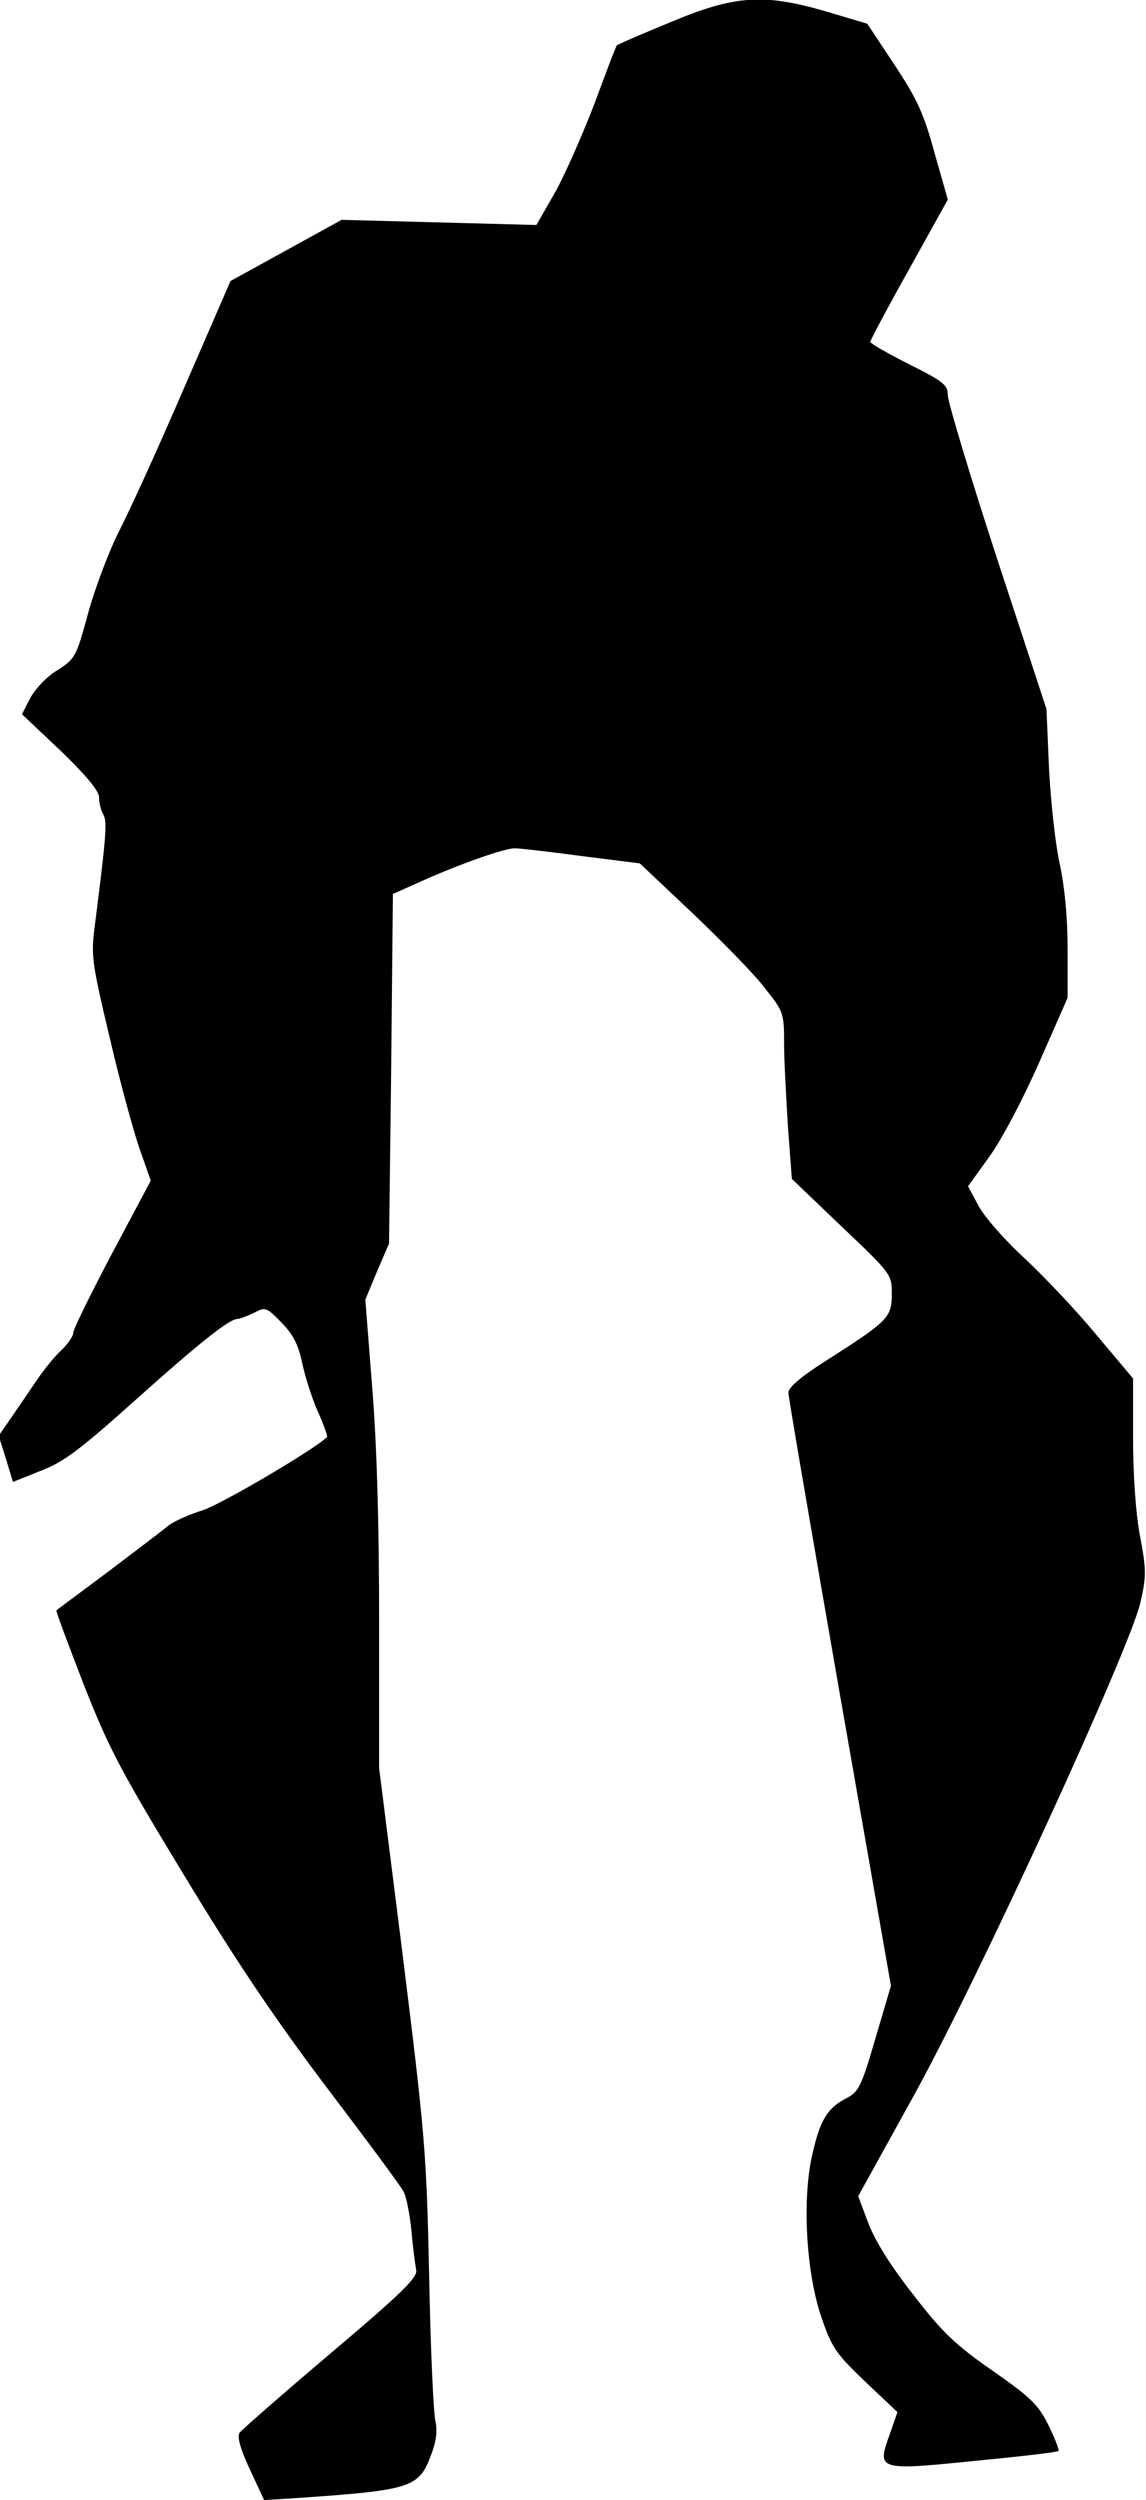 <?xml version="1.0" standalone="no"?>
<!DOCTYPE svg PUBLIC "-//W3C//DTD SVG 20010904//EN"
 "http://www.w3.org/TR/2001/REC-SVG-20010904/DTD/svg10.dtd">
<svg version="1.0" xmlns="http://www.w3.org/2000/svg"
 width="266pt" height="580pt" viewBox="0 0 266 580"
 preserveAspectRatio="xMidYMid meet">
<g transform="translate(0,580) scale(0.1,-0.1)"
fill="#000000" stroke="none">
<path fill="#000000" stroke="none" d="M1555 5748 c-66 -27 -121 -51 -123 -53
-2 -1 -25 -62 -52 -135 -28 -73 -69 -166 -92 -207 l-43 -75 -226 6 -226 6
-129 -71 -129 -71 -109 -251 c-60 -139 -128 -288 -151 -332 -22 -44 -54 -128
-70 -186 -28 -103 -30 -107 -72 -134 -25 -15 -52 -44 -63 -65 l-19 -37 90 -85
c59 -57 89 -93 89 -108 0 -12 4 -30 10 -40 9 -17 7 -46 -20 -258 -9 -69 -7
-84 35 -261 24 -103 56 -220 70 -259 l25 -71 -90 -169 c-49 -93 -90 -176 -90
-184 0 -8 -12 -25 -26 -39 -15 -13 -41 -45 -58 -70 -17 -25 -44 -65 -60 -88
l-29 -42 17 -54 16 -53 65 26 c53 20 92 50 216 161 152 136 221 191 240 191 5
0 23 7 38 14 27 14 29 14 64 -22 27 -27 39 -51 48 -92 6 -30 22 -81 36 -113
14 -31 24 -59 22 -61 -34 -32 -248 -157 -289 -170 -30 -9 -66 -25 -80 -36 -14
-12 -77 -59 -140 -107 -63 -47 -117 -87 -119 -89 -2 -1 27 -78 63 -171 58
-148 86 -201 233 -443 121 -200 212 -335 333 -495 92 -121 172 -229 177 -240
6 -11 14 -51 18 -90 3 -38 9 -79 11 -91 4 -17 -31 -52 -198 -193 -112 -95
-207 -178 -212 -185 -6 -9 2 -38 24 -85 l33 -71 81 5 c260 18 278 24 306 98
13 34 16 57 10 84 -4 21 -11 173 -14 338 -6 283 -10 325 -61 737 l-55 436 0
339 c0 223 -5 408 -16 543 l-16 205 27 65 28 65 5 406 4 405 67 30 c92 41 192
76 216 76 11 0 81 -8 155 -18 l135 -17 123 -116 c67 -64 143 -141 167 -173 44
-55 45 -58 45 -130 0 -40 5 -127 9 -193 l9 -120 116 -111 c115 -109 116 -111
116 -155 0 -55 -8 -63 -142 -149 -67 -42 -98 -68 -98 -81 0 -10 54 -324 119
-697 l119 -679 -36 -122 c-32 -110 -39 -124 -66 -138 -45 -23 -62 -50 -80
-129 -25 -105 -15 -280 22 -384 23 -67 34 -82 101 -146 l74 -70 -18 -52 c-30
-83 -28 -84 199 -61 104 10 191 20 193 23 2 2 -8 28 -23 59 -24 48 -40 64
-130 127 -85 59 -116 88 -183 175 -53 67 -89 125 -105 166 l-24 64 130 235
c153 278 500 1034 525 1142 14 61 14 76 -1 155 -10 54 -16 142 -16 226 l0 139
-85 101 c-46 56 -122 136 -167 178 -46 42 -94 97 -107 122 l-24 45 49 68 c29
40 78 133 116 219 l66 150 0 115 c0 74 -7 143 -18 195 -10 44 -21 143 -25 220
l-6 140 -115 350 c-63 193 -114 363 -114 378 0 24 -10 32 -90 72 -49 25 -90
48 -90 52 0 3 40 79 90 168 l90 162 -31 109 c-25 91 -40 124 -93 204 l-63 95
-94 28 c-147 43 -214 38 -364 -25z"/>
</g>
</svg>
